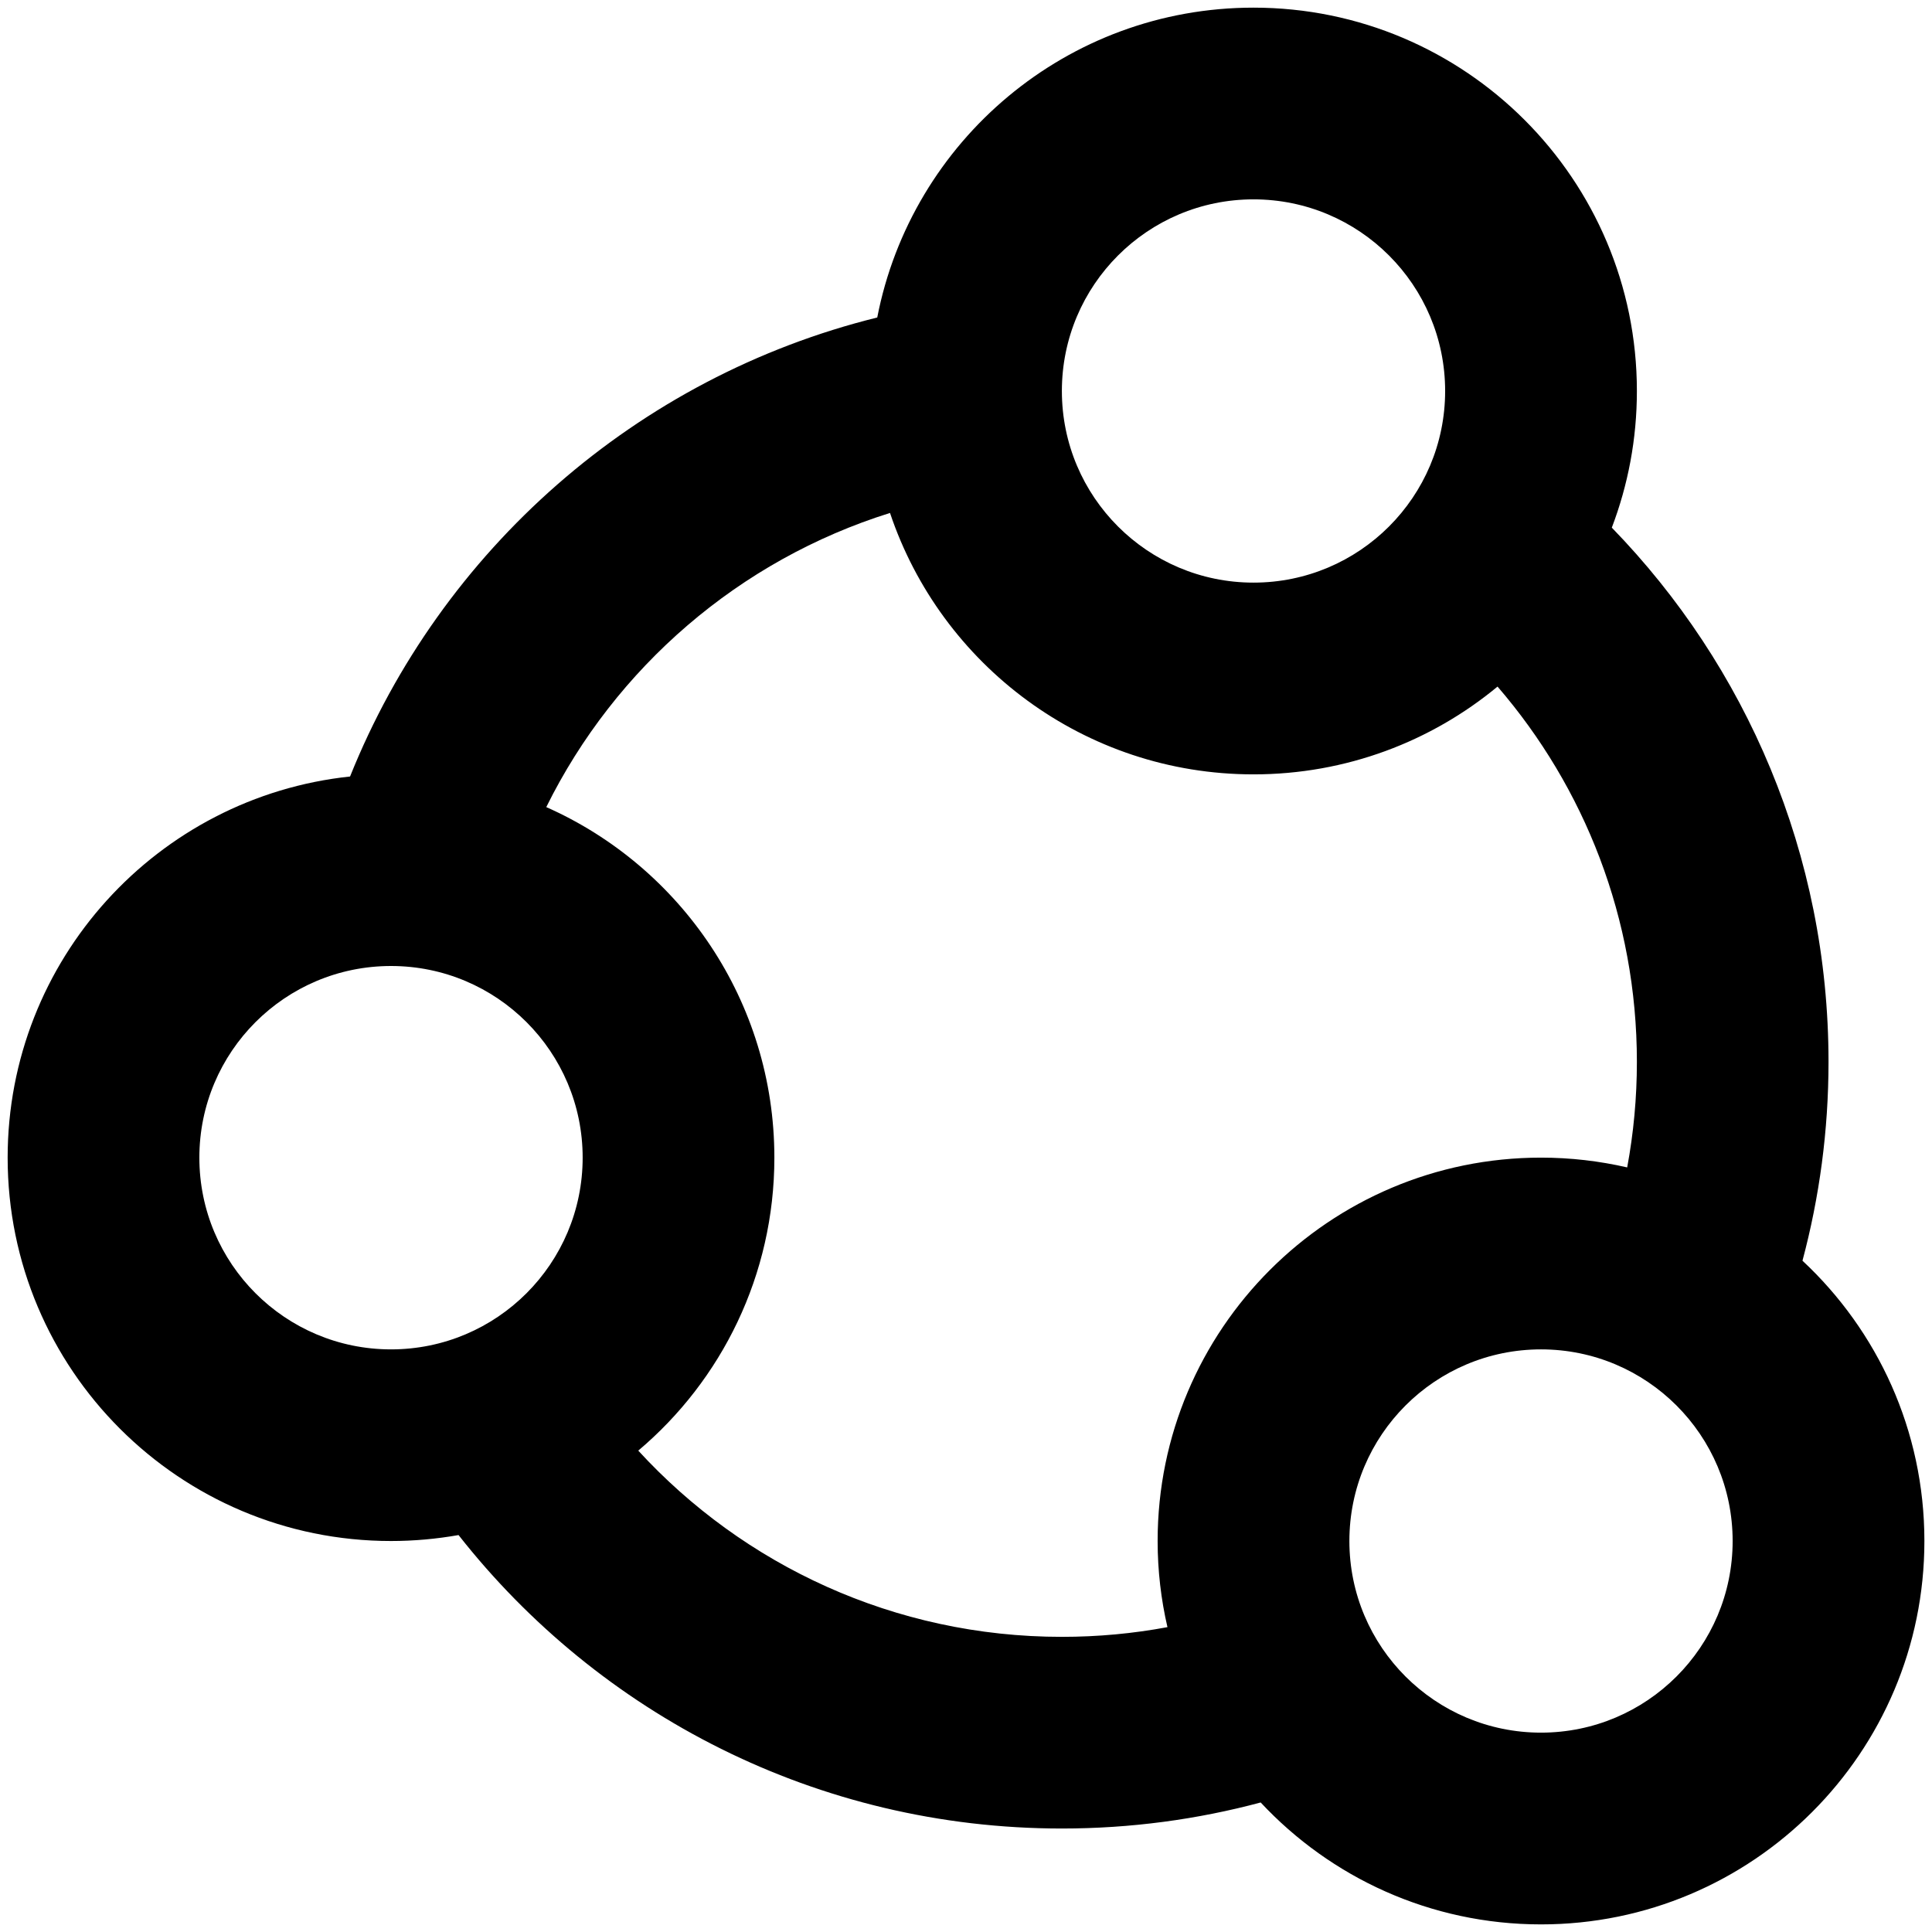 <?xml version="1.0" encoding="UTF-8"?>
<svg width="48px" height="48px" viewBox="0 0 48 48" version="1.1" xmlns="http://www.w3.org/2000/svg" xmlns:xlink="http://www.w3.org/1999/xlink">
    <!-- Generator: Sketch 50.2 (55047) - http://www.bohemiancoding.com/sketch -->
    <title>Community</title>
    <desc>Created with Sketch.</desc>
    <defs></defs>
    <g id="Community" stroke="none" stroke-width="1" fill="none" fill-rule="evenodd">
        <g id="np_social_1394903_000000-copy" fill="currentcolor" fill-rule="nonzero">
            <path d="M11.393,38.138 C10.849,38.234 10.288,38.286 9.715,38.286 C4.456,38.286 0.19,34.022 0.19,28.761 C0.19,23.846 3.915,19.799 8.697,19.292 C10.954,13.665 15.817,9.366 21.795,7.888 C22.646,3.502 26.507,0.19 31.143,0.19 C36.402,0.19 40.668,4.455 40.668,9.714 C40.668,10.911 40.447,12.053 40.045,13.109 C43.378,16.54 45.429,21.221 45.429,26.382 C45.429,28.089 45.203,29.746 44.782,31.322 C46.645,33.06 47.811,35.536 47.811,38.286 C47.811,43.545 43.545,47.811 38.286,47.811 C35.536,47.811 33.061,46.645 31.321,44.782 C29.746,45.204 28.089,45.429 26.382,45.429 C20.299,45.429 14.882,42.579 11.393,38.139 L11.393,38.138 Z M15.857,36.04 C18.467,38.884 22.217,40.667 26.382,40.667 C27.277,40.667 28.154,40.585 29.005,40.426 C28.846,39.739 28.761,39.022 28.761,38.286 C28.761,33.027 33.027,28.761 38.286,28.761 C39.023,28.761 39.739,28.846 40.427,29.004 C40.585,28.154 40.668,27.277 40.668,26.382 C40.668,22.819 39.364,19.56 37.206,17.058 C35.561,18.42 33.447,19.239 31.143,19.239 C26.942,19.239 23.378,16.518 22.112,12.744 C18.369,13.915 15.286,16.585 13.572,20.052 C16.909,21.531 19.239,24.875 19.239,28.761 C19.239,31.681 17.925,34.295 15.858,36.04 L15.857,36.04 Z M31.143,14.475 C33.773,14.475 35.904,12.344 35.904,9.714 C35.904,7.085 33.773,4.953 31.143,4.953 C28.514,4.953 26.382,7.085 26.382,9.714 C26.382,12.344 28.514,14.475 31.143,14.475 Z M38.286,43.047 C40.915,43.047 43.047,40.915 43.047,38.286 C43.047,35.656 40.915,33.525 38.286,33.525 C35.657,33.525 33.525,35.656 33.525,38.286 C33.525,40.915 35.657,43.047 38.286,43.047 Z M9.715,33.525 C12.344,33.525 14.476,31.393 14.476,28.761 C14.476,26.132 12.344,24 9.715,24 C7.085,24 4.953,26.132 4.953,28.761 C4.953,31.393 7.085,33.525 9.715,33.525 Z" id="Shape"></path>
        </g>
    </g>
</svg>
